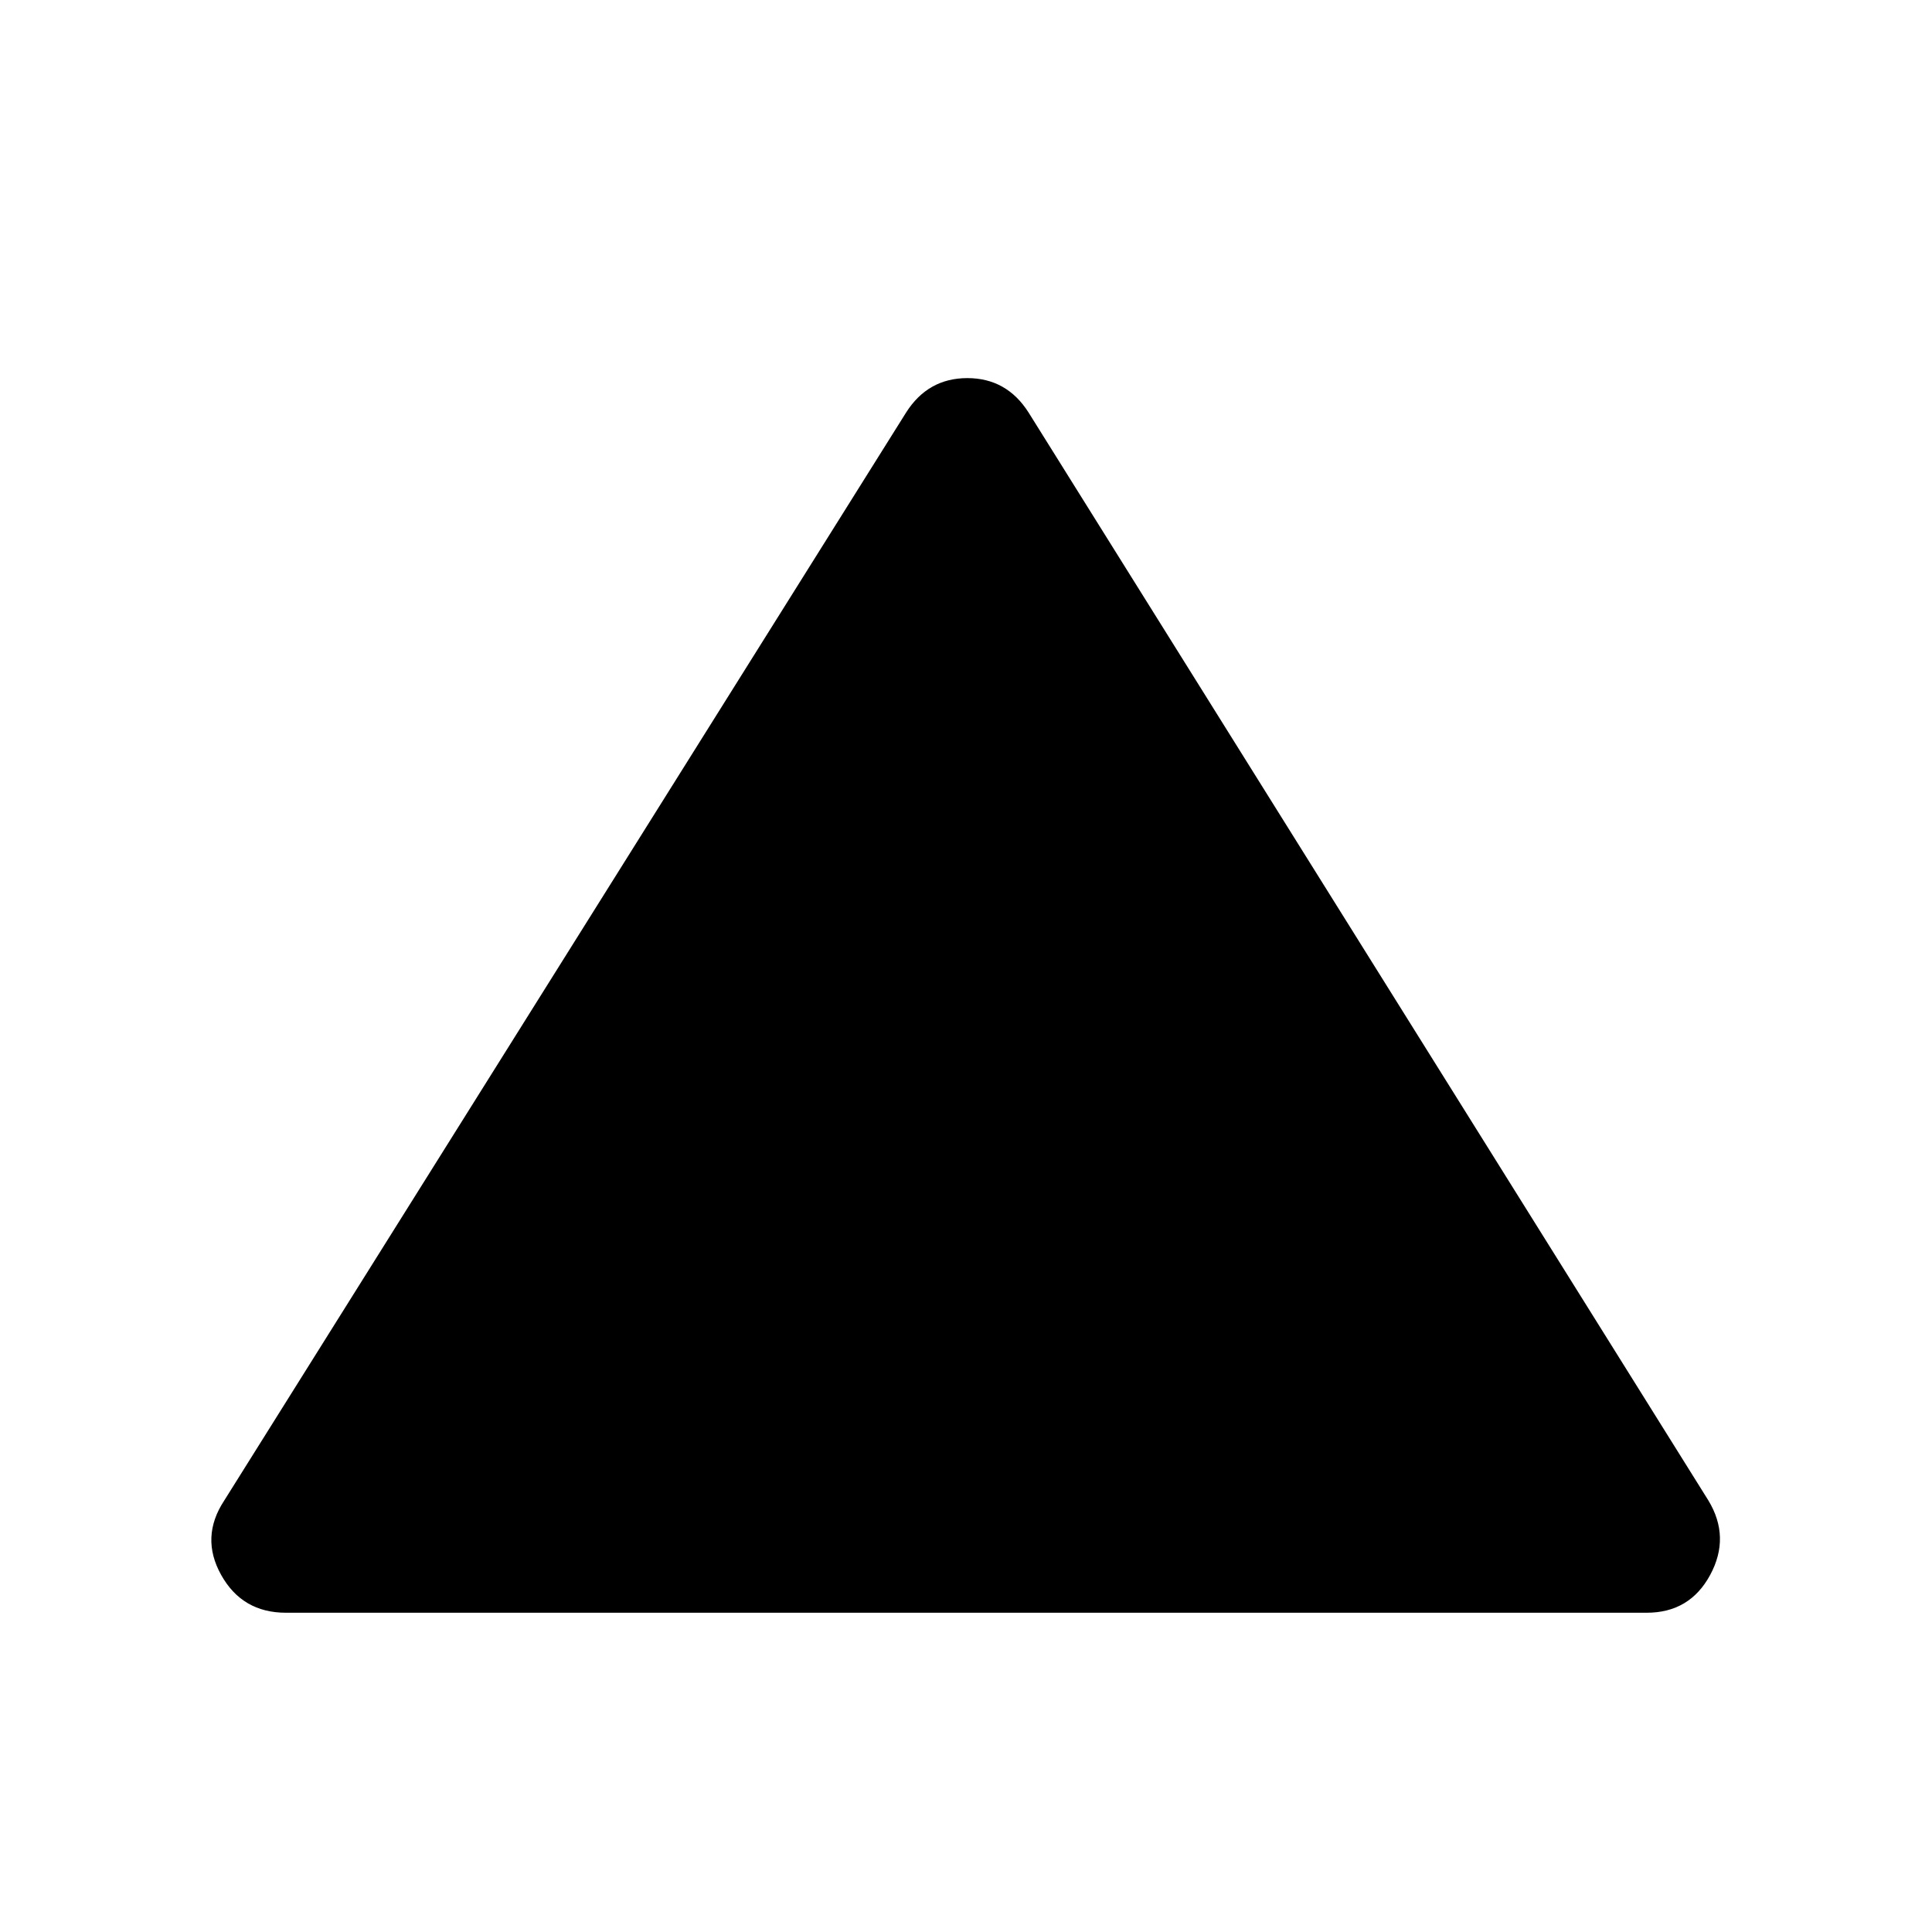 <svg xmlns="http://www.w3.org/2000/svg" height="40" viewBox="0 -960 960 960" width="40"><path d="M142.09-158.64q-21.71 0-32.19-18.77-10.49-18.77 1.53-37l338.82-540.63q10.86-17.08 30.42-17.08 19.55 0 30.41 17.08L848.9-214.41q11.02 18.23.87 37t-31.52 18.77H142.09Z"/></svg>